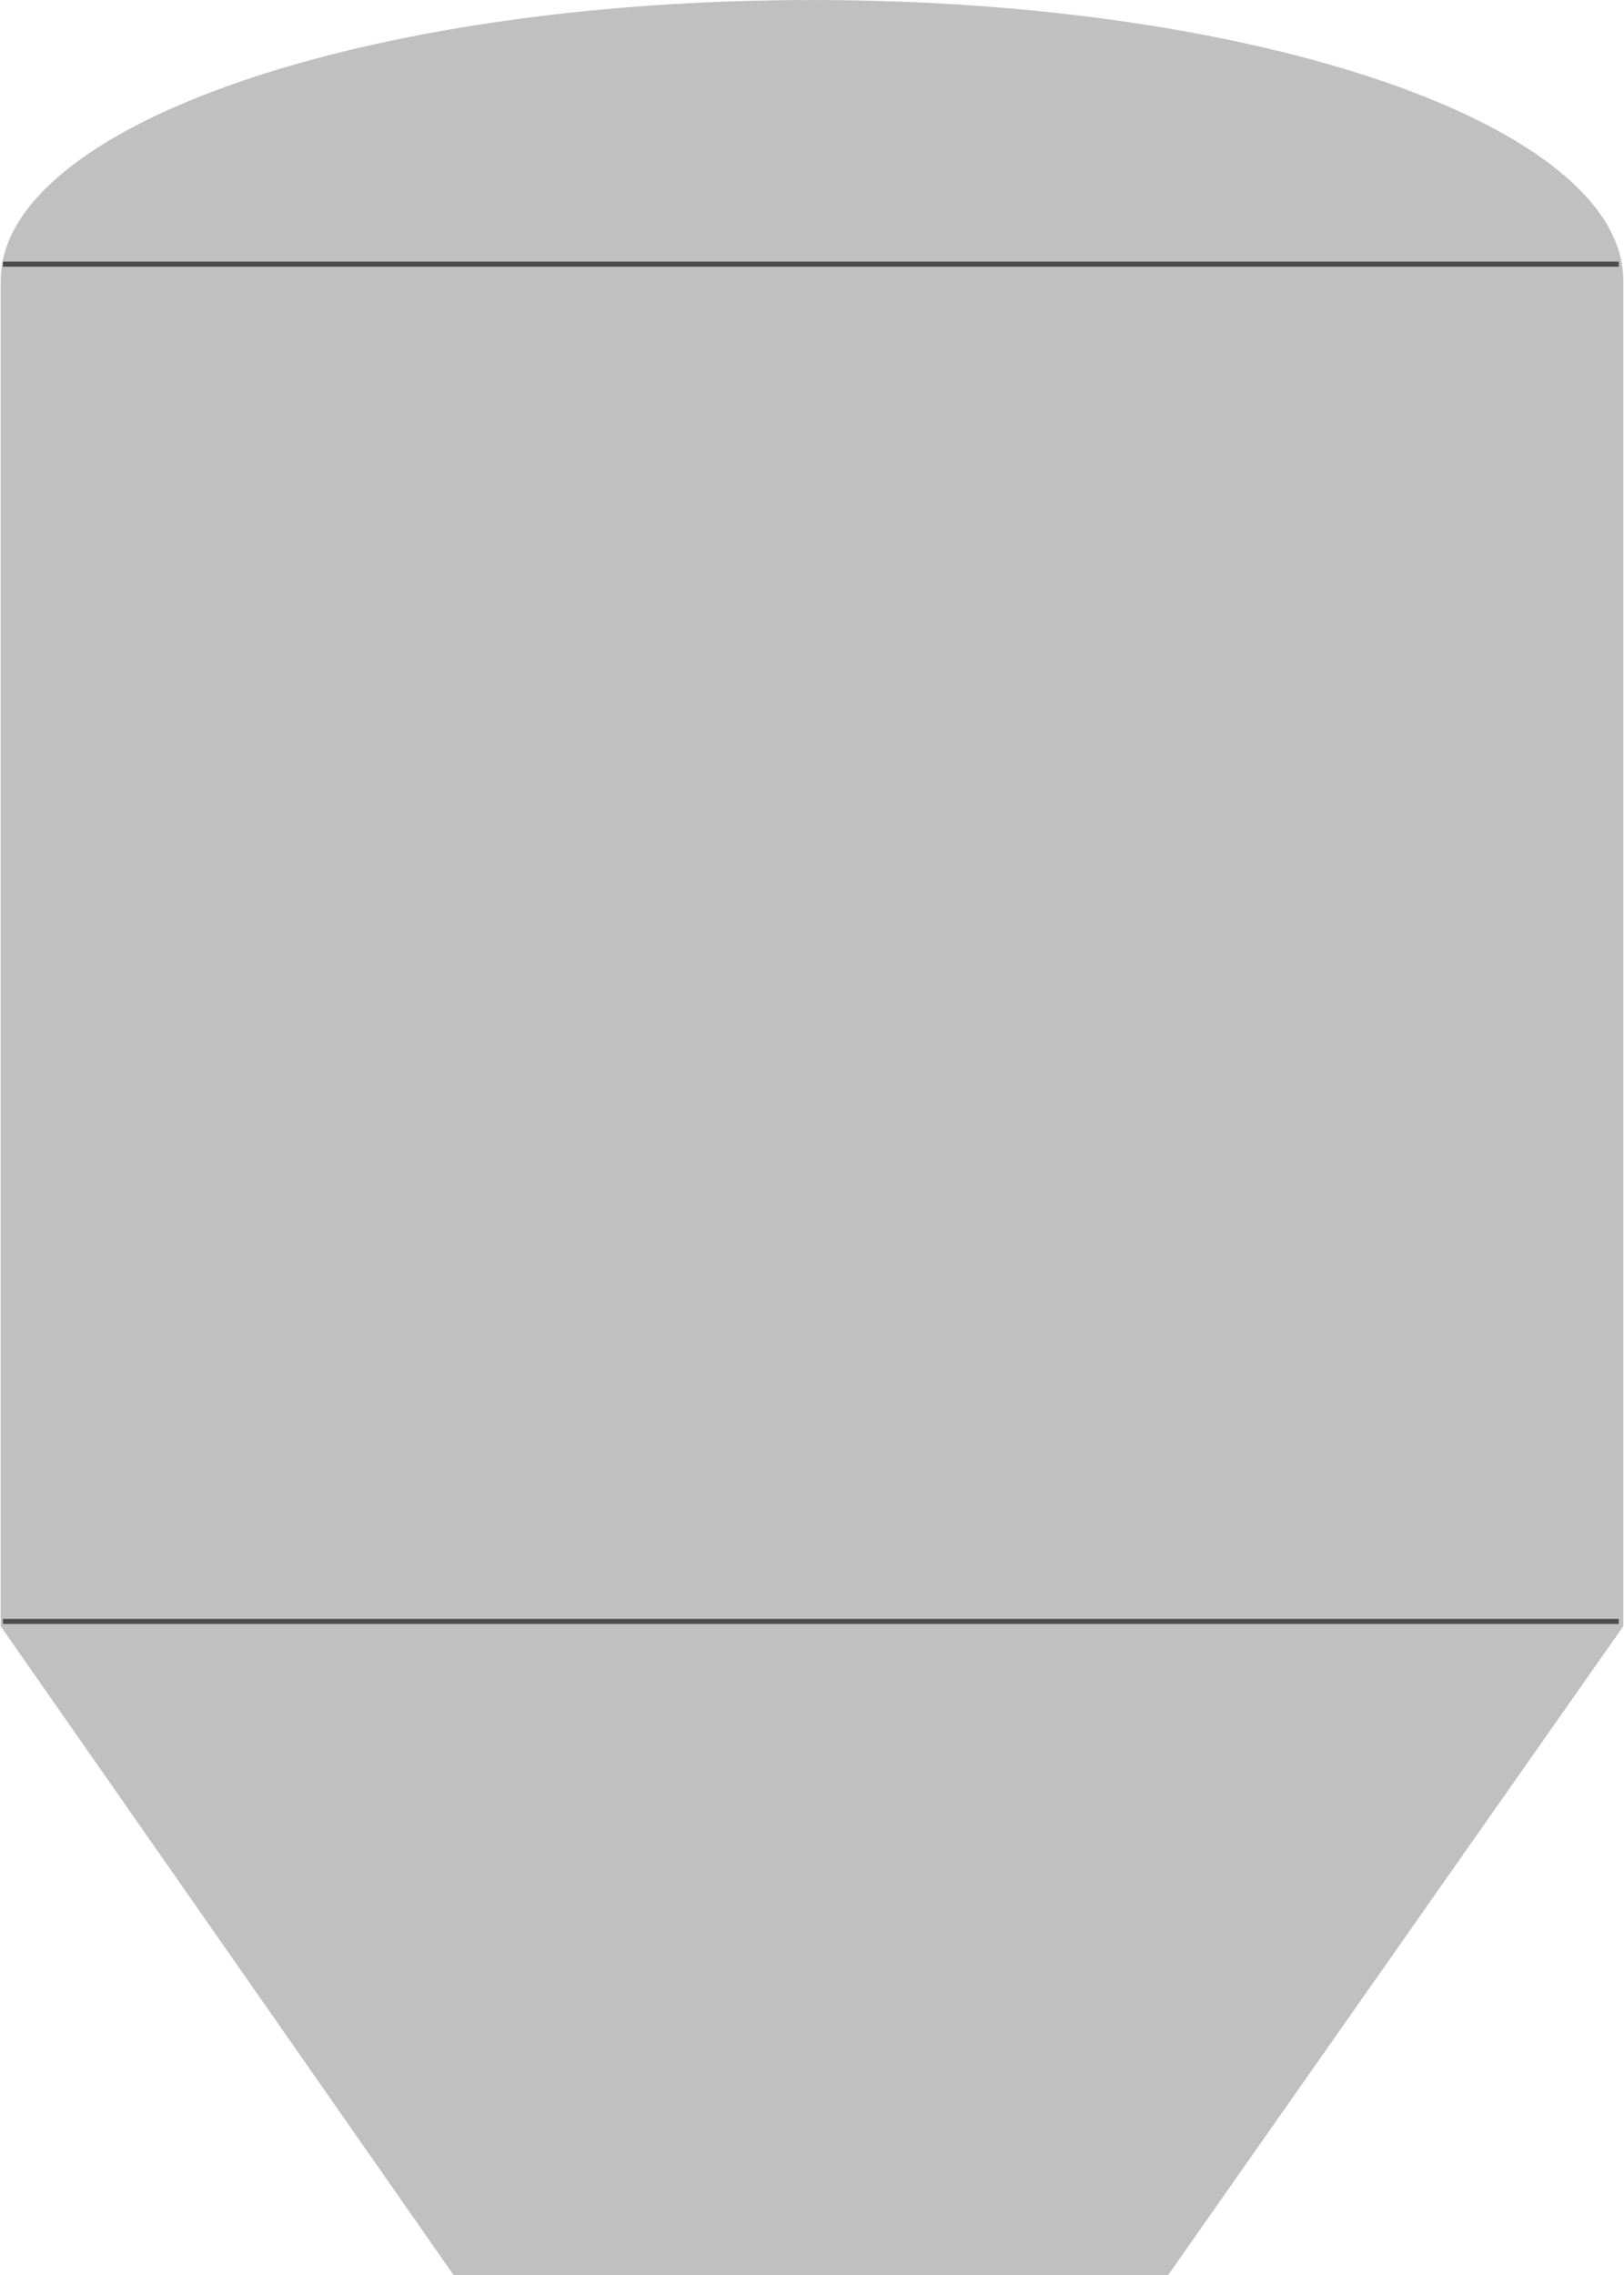<!DOCTYPE svg PUBLIC "-//W3C//DTD SVG 1.1//EN" "http://www.w3.org/Graphics/SVG/1.1/DTD/svg11.dtd"><svg version="1.1" xmlns="http://www.w3.org/2000/svg" xmlns:xlink="http://www.w3.org/1999/xlink" width="80px" height="112px" viewBox="0 0 80.295 112.5" enable-background="new 0 0 80.295 112.5" xml:space="preserve">
<g id="Group_TankBody">
<path fill="#C0C0C0" d="M80.292,13.889C80.292,6.218,62.319,0,40.147,0C17.976,0,0.002,6.218,0.002,13.889H0.001v66.526  l22.41,32.085h35.36l22.522-32.085V13.889H80.292z" />
<path fill="none" stroke="#4C4C4C" stroke-width="0.25" d="M0.113,13.063h79.955" />
<path fill="none" stroke="#4C4C4C" stroke-width="0.25" d="M0.113,80.18h79.955" />
</g>
</svg>